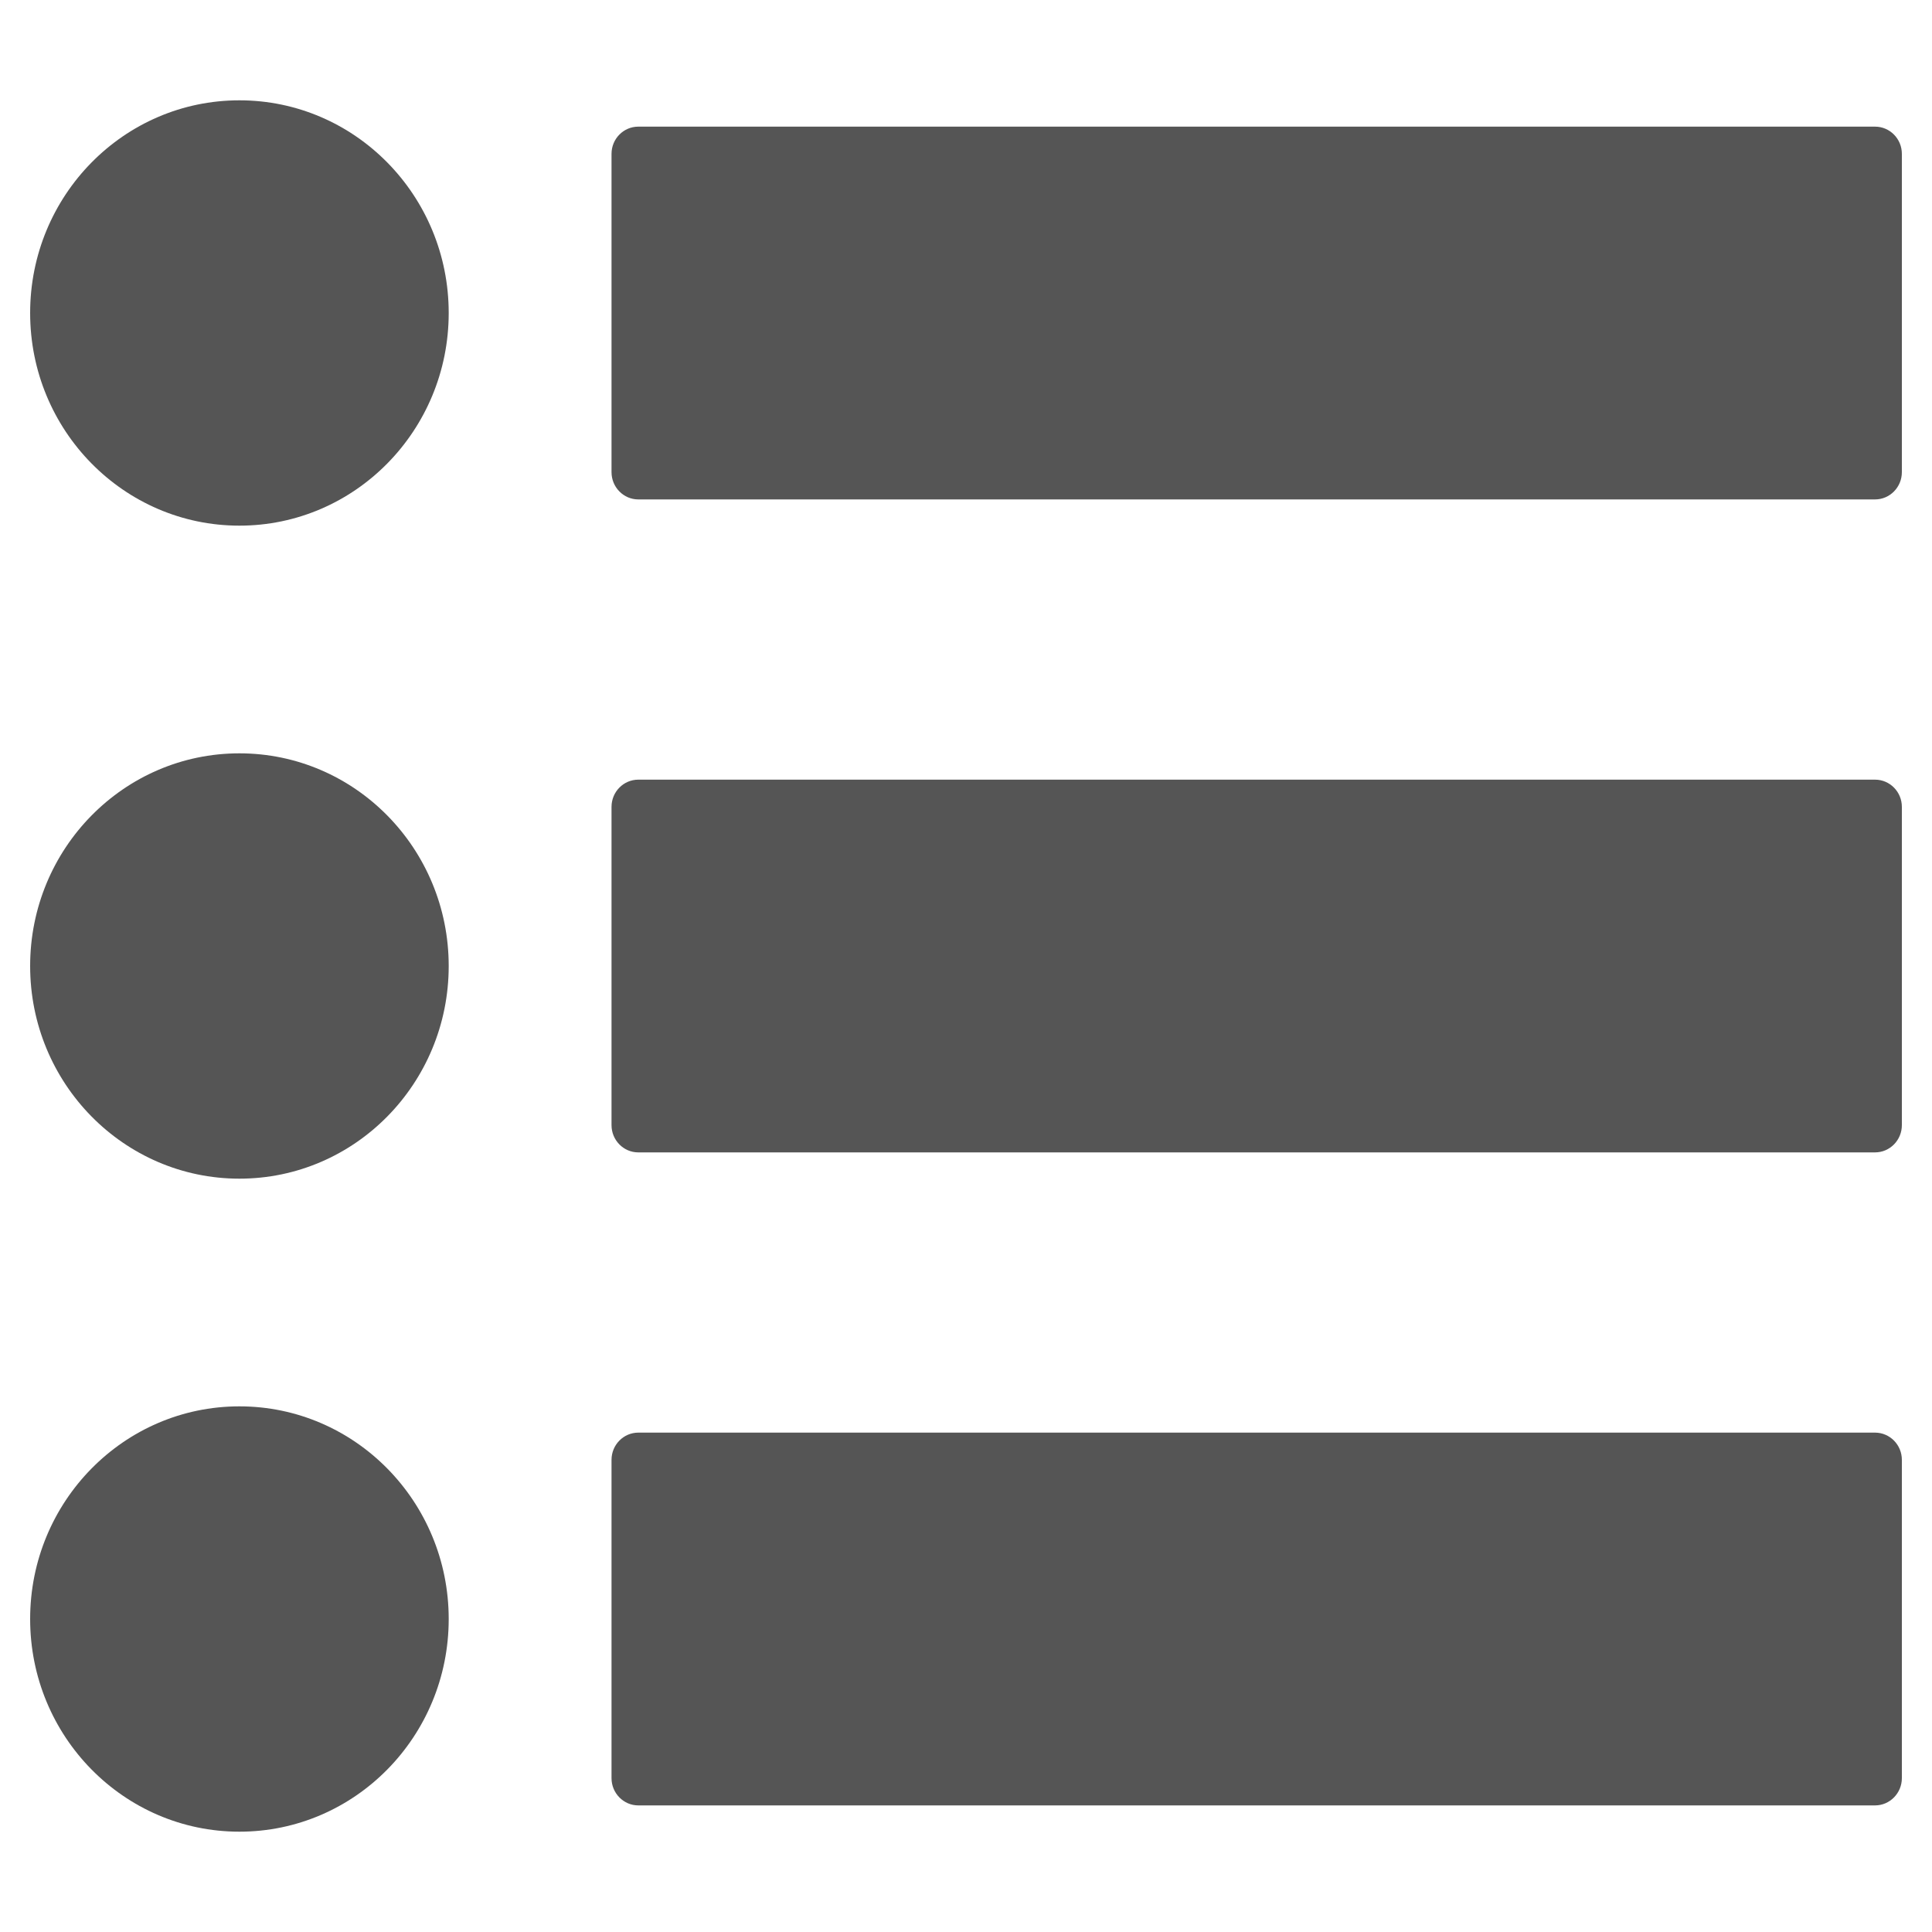 <?xml version="1.0" encoding="utf-8"?>
<!-- Generator: Adobe Illustrator 15.0.0, SVG Export Plug-In . SVG Version: 6.00 Build 0)  -->
<!DOCTYPE svg PUBLIC "-//W3C//DTD SVG 1.1//EN" "http://www.w3.org/Graphics/SVG/1.1/DTD/svg11.dtd">
<svg version="1.1" id="Camada_1" xmlns="http://www.w3.org/2000/svg" xmlns:xlink="http://www.w3.org/1999/xlink" x="0px" y="0px"
	 width="40px" height="40px" viewBox="0 0 40 40" enable-background="new 0 0 40 40" xml:space="preserve">
<g>
	<g>
		<ellipse fill="#555555" cx="4.957" cy="6.48" rx="4.333" ry="4.403"/>
		<ellipse fill="#555555" cx="4.957" cy="20" rx="4.333" ry="4.403"/>
		<ellipse fill="#555555" cx="4.957" cy="33.52" rx="4.333" ry="4.403"/>
		<g>
			<path fill="#555555" d="M38.821,2.622H13.215c-0.306,0-0.554,0.252-0.554,0.563v6.591c0,0.311,0.249,0.564,0.554,0.564h25.606
				c0.306,0,0.555-0.253,0.555-0.564V3.185C39.376,2.874,39.127,2.622,38.821,2.622z"/>
			<path fill="#555555" d="M38.821,16.142H13.215c-0.306,0-0.554,0.252-0.554,0.563v6.59c0,0.312,0.249,0.564,0.554,0.564h25.606
				c0.306,0,0.555-0.253,0.555-0.564v-6.59C39.376,16.394,39.127,16.142,38.821,16.142z"/>
			<path fill="#555555" d="M38.821,29.661H13.215c-0.306,0-0.554,0.253-0.554,0.563v6.591c0,0.311,0.249,0.564,0.554,0.564h25.606
				c0.306,0,0.555-0.254,0.555-0.564v-6.591C39.376,29.914,39.127,29.661,38.821,29.661z"/>
		</g>
	</g>
</g>
</svg>

